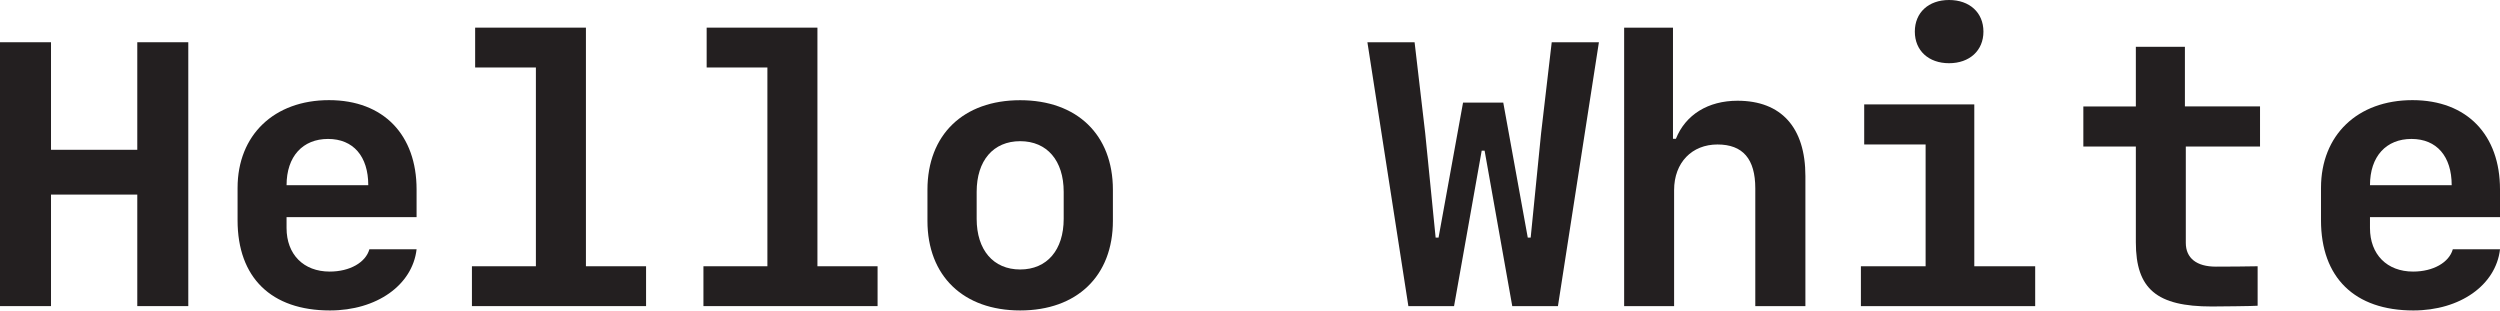 <?xml version="1.0" encoding="UTF-8"?><svg id="Layer_1" xmlns="http://www.w3.org/2000/svg" viewBox="0 0 333.79 41.46"><defs><style>.cls-1{fill:#231f20;stroke-width:0px;}</style></defs><path class="cls-1" d="M18.33,40.87v-14.89H6.81v14.89H0V5.64h6.81v14.36h11.52V5.64h6.81v35.23h-6.81Z"/><path class="cls-1" d="M55.62,33.3c-.56,4.76-5.32,8.15-11.57,8.15-7.84,0-12.33-4.39-12.33-12.04v-4.32c0-7.06,4.88-11.72,12.21-11.72s11.69,4.69,11.69,11.91v3.71h-17.36v1.46c0,3.52,2.27,5.81,5.76,5.81,2.69,0,4.81-1.22,5.3-2.98h6.3ZM38.26,24.73h10.91c0-3.86-2-6.18-5.37-6.18s-5.54,2.32-5.54,6.18Z"/><path class="cls-1" d="M63.01,40.87v-5.32h8.54V9.01h-8.11V3.69h14.79v31.86h8.03v5.32h-23.27Z"/><path class="cls-1" d="M93.92,40.87v-5.32h8.54V9.01h-8.11V3.69h14.79v31.86h8.03v5.32h-23.27Z"/><path class="cls-1" d="M123.83,29.49v-4.15c0-7.35,4.79-11.96,12.38-11.96s12.38,4.61,12.38,11.96v4.15c0,7.35-4.79,11.96-12.38,11.96s-12.38-4.61-12.38-11.96ZM130.4,25.61v3.61c0,4.15,2.22,6.76,5.81,6.76s5.81-2.61,5.81-6.76v-3.61c0-4.17-2.22-6.76-5.81-6.76s-5.81,2.59-5.81,6.76Z"/><path class="cls-1" d="M197.83,20.12l-3.69,20.75h-6.1l-5.47-35.23h6.3l1.42,12.16,1.39,13.92h.39l3.27-18.02h5.37l3.27,18.02h.39l1.39-13.92,1.42-12.16h6.3l-5.47,35.23h-6.1l-3.69-20.75h-.39Z"/><path class="cls-1" d="M216.85,3.69h6.52v14.84h.39c1.29-3.22,4.3-5.08,8.23-5.08,5.83,0,9.06,3.56,9.06,10.06v17.36h-6.69v-15.72c0-3.93-1.66-5.86-5.05-5.86s-5.79,2.39-5.79,6.1v15.48h-6.67V3.69Z"/><path class="cls-1" d="M248.46,40.87v-5.32h8.64v-16.26h-8.2v-5.35h14.7v21.61h8.13v5.32h-23.27ZM255.66,4.22c0-2.54,1.83-4.22,4.57-4.22s4.59,1.68,4.59,4.22-1.86,4.22-4.59,4.22-4.57-1.68-4.57-4.22Z"/><path class="cls-1" d="M291.72,6.25v7.96h10.03v5.35h-9.91v12.87c0,2.03,1.44,3.17,4,3.17.63,0,5.3-.02,5.59-.05v5.27c-.27.05-5.59.1-6.13.1-7.32,0-10.13-2.32-10.13-8.57v-12.79h-7.01v-5.35h7.01v-7.96h6.54Z"/><path class="cls-1" d="M333.79,33.3c-.56,4.76-5.32,8.15-11.57,8.15-7.84,0-12.33-4.39-12.33-12.04v-4.32c0-7.06,4.88-11.72,12.21-11.72s11.69,4.69,11.69,11.91v3.71h-17.36v1.46c0,3.52,2.27,5.81,5.76,5.81,2.69,0,4.81-1.22,5.3-2.98h6.3ZM316.43,24.73h10.91c0-3.86-2-6.18-5.37-6.18s-5.54,2.32-5.54,6.18Z"/></svg>